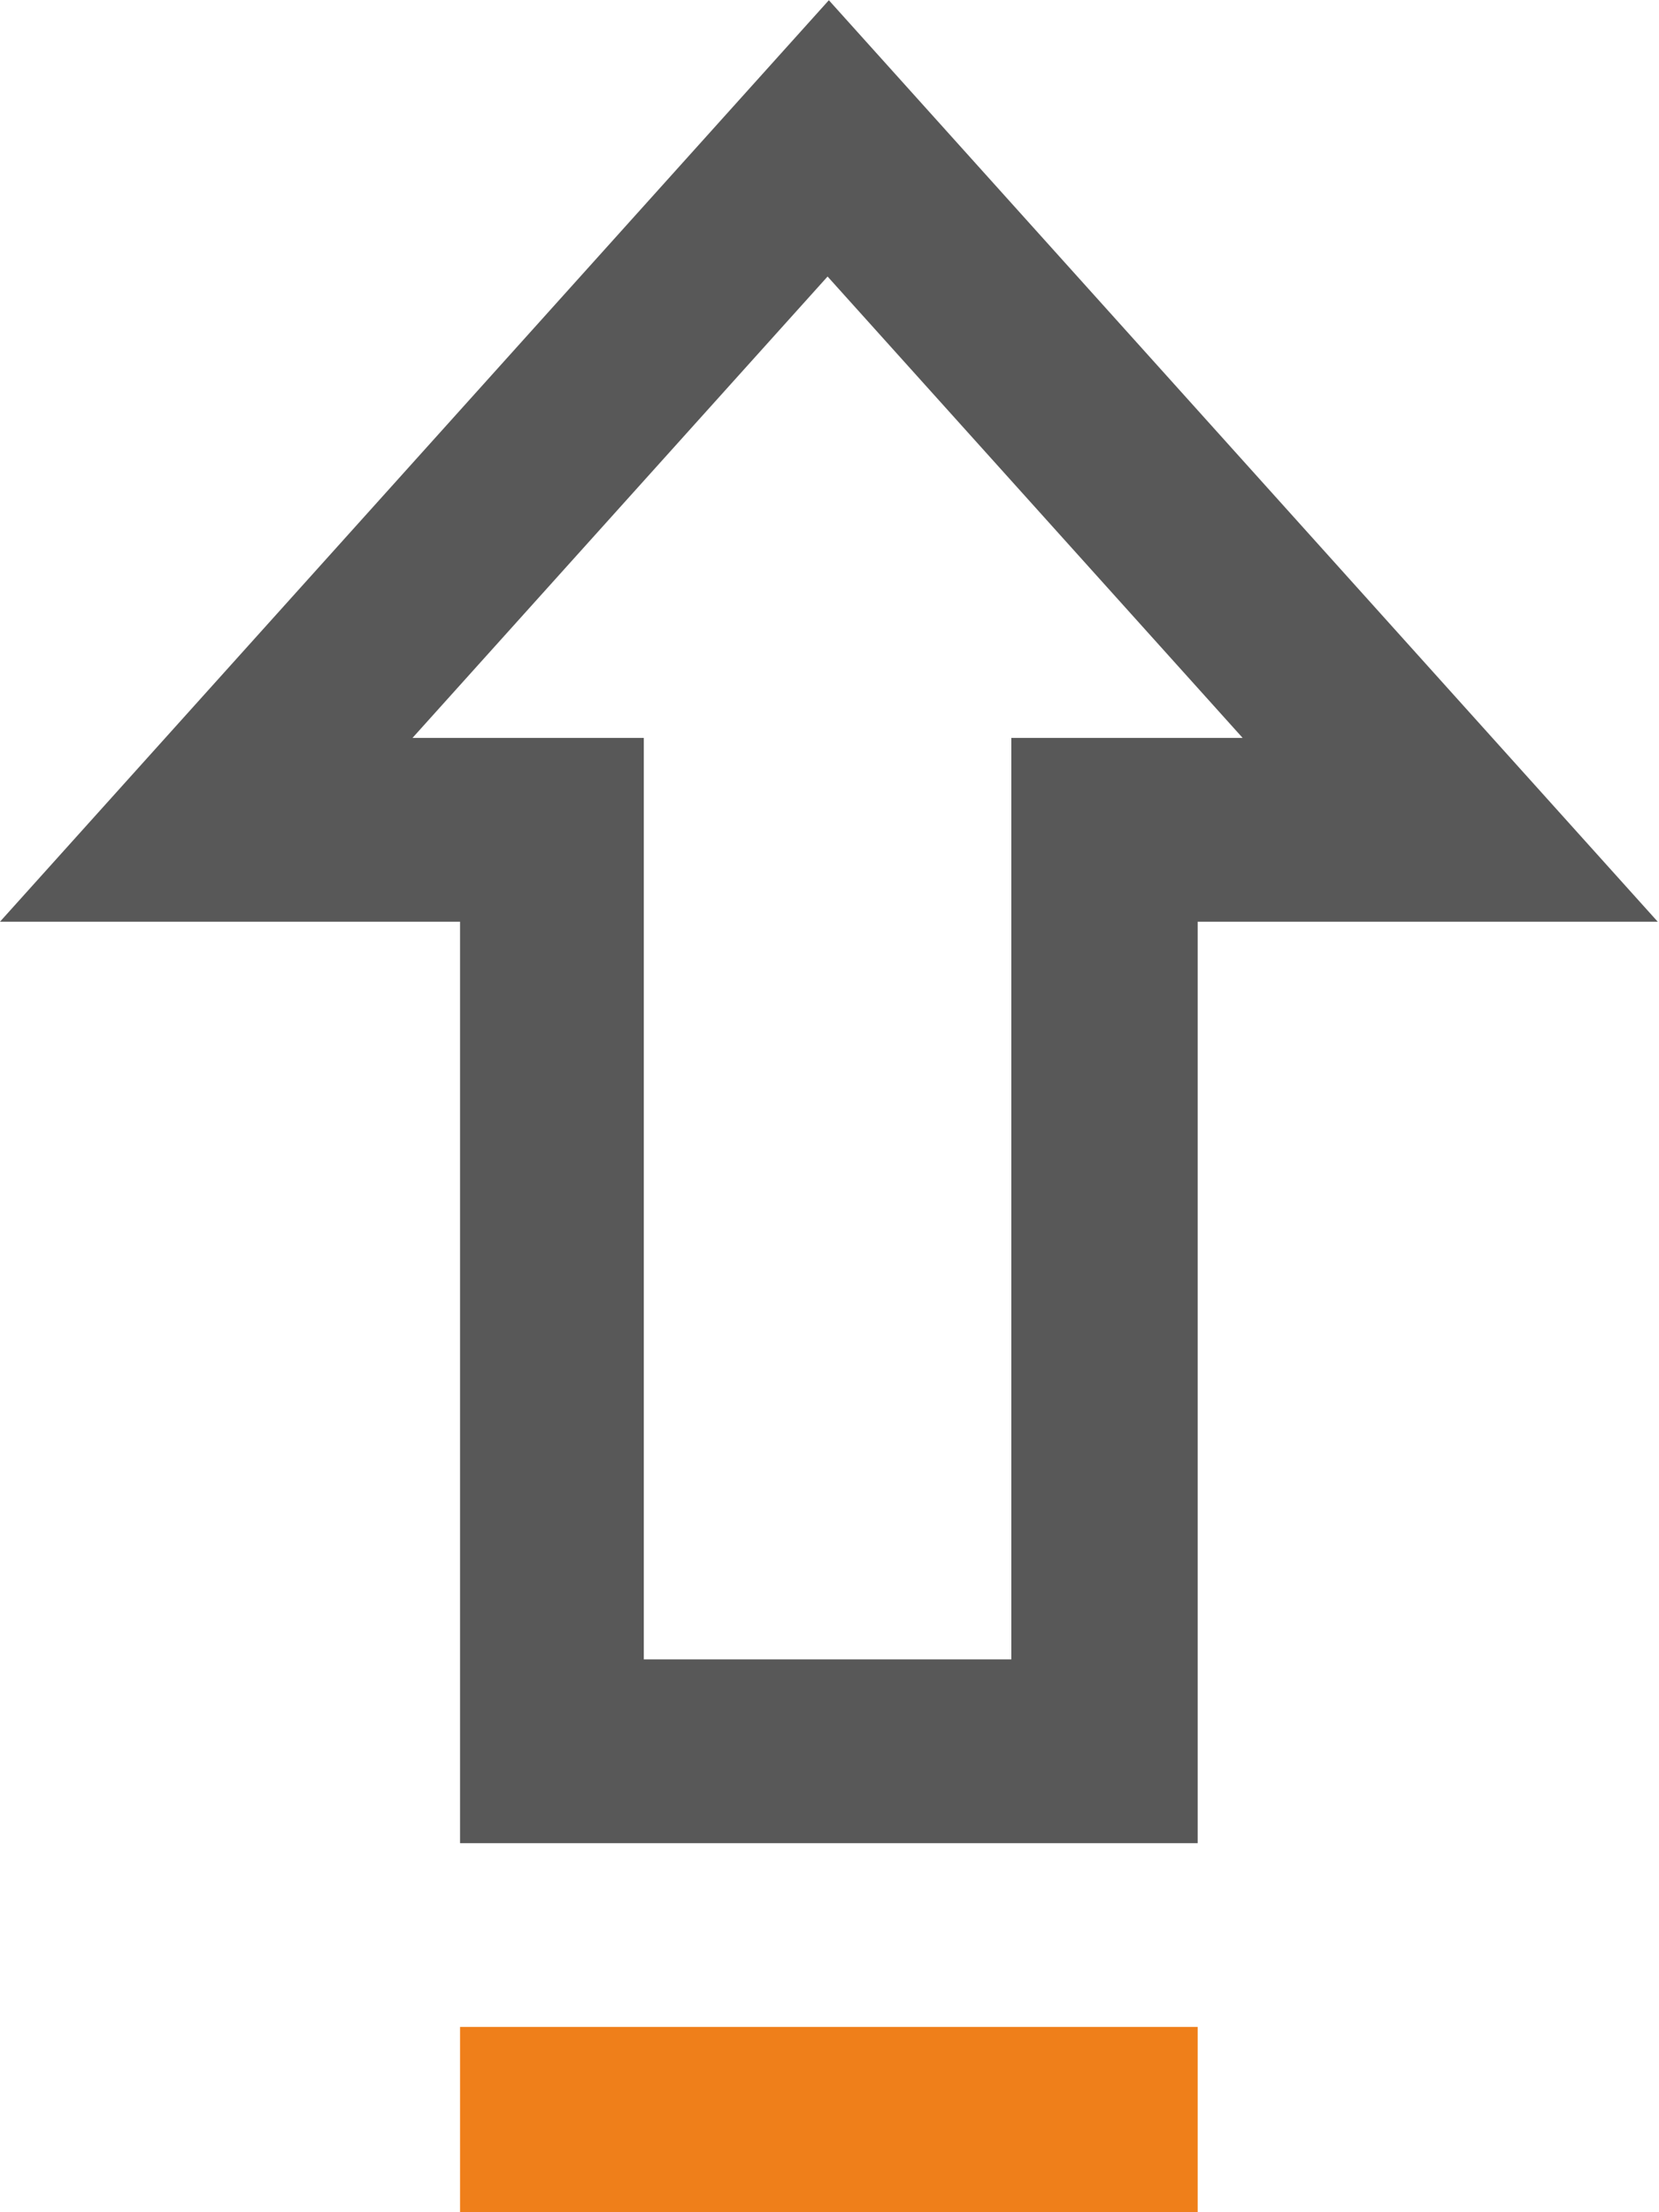 <svg xmlns="http://www.w3.org/2000/svg" width="18" height="24" viewBox="0 0 12.91 17.21" shape-rendering="geometricPrecision" text-rendering="geometricPrecision" image-rendering="optimizeQuality" fill-rule="evenodd" clip-rule="evenodd">
    <path fill="#ef7f1a" d="M9.32 15.77H3.58v1.44h5.74z"/>
    <path fill="#585858" d="M3.58 14.34h5.74V7.17h3.58L6.45 0 0 7.17h3.58v7.17zm1.43-1.43V5.74h-1.8l3.23-3.59 3.23 3.59h-1.8v7.17H5z"/>
</svg>